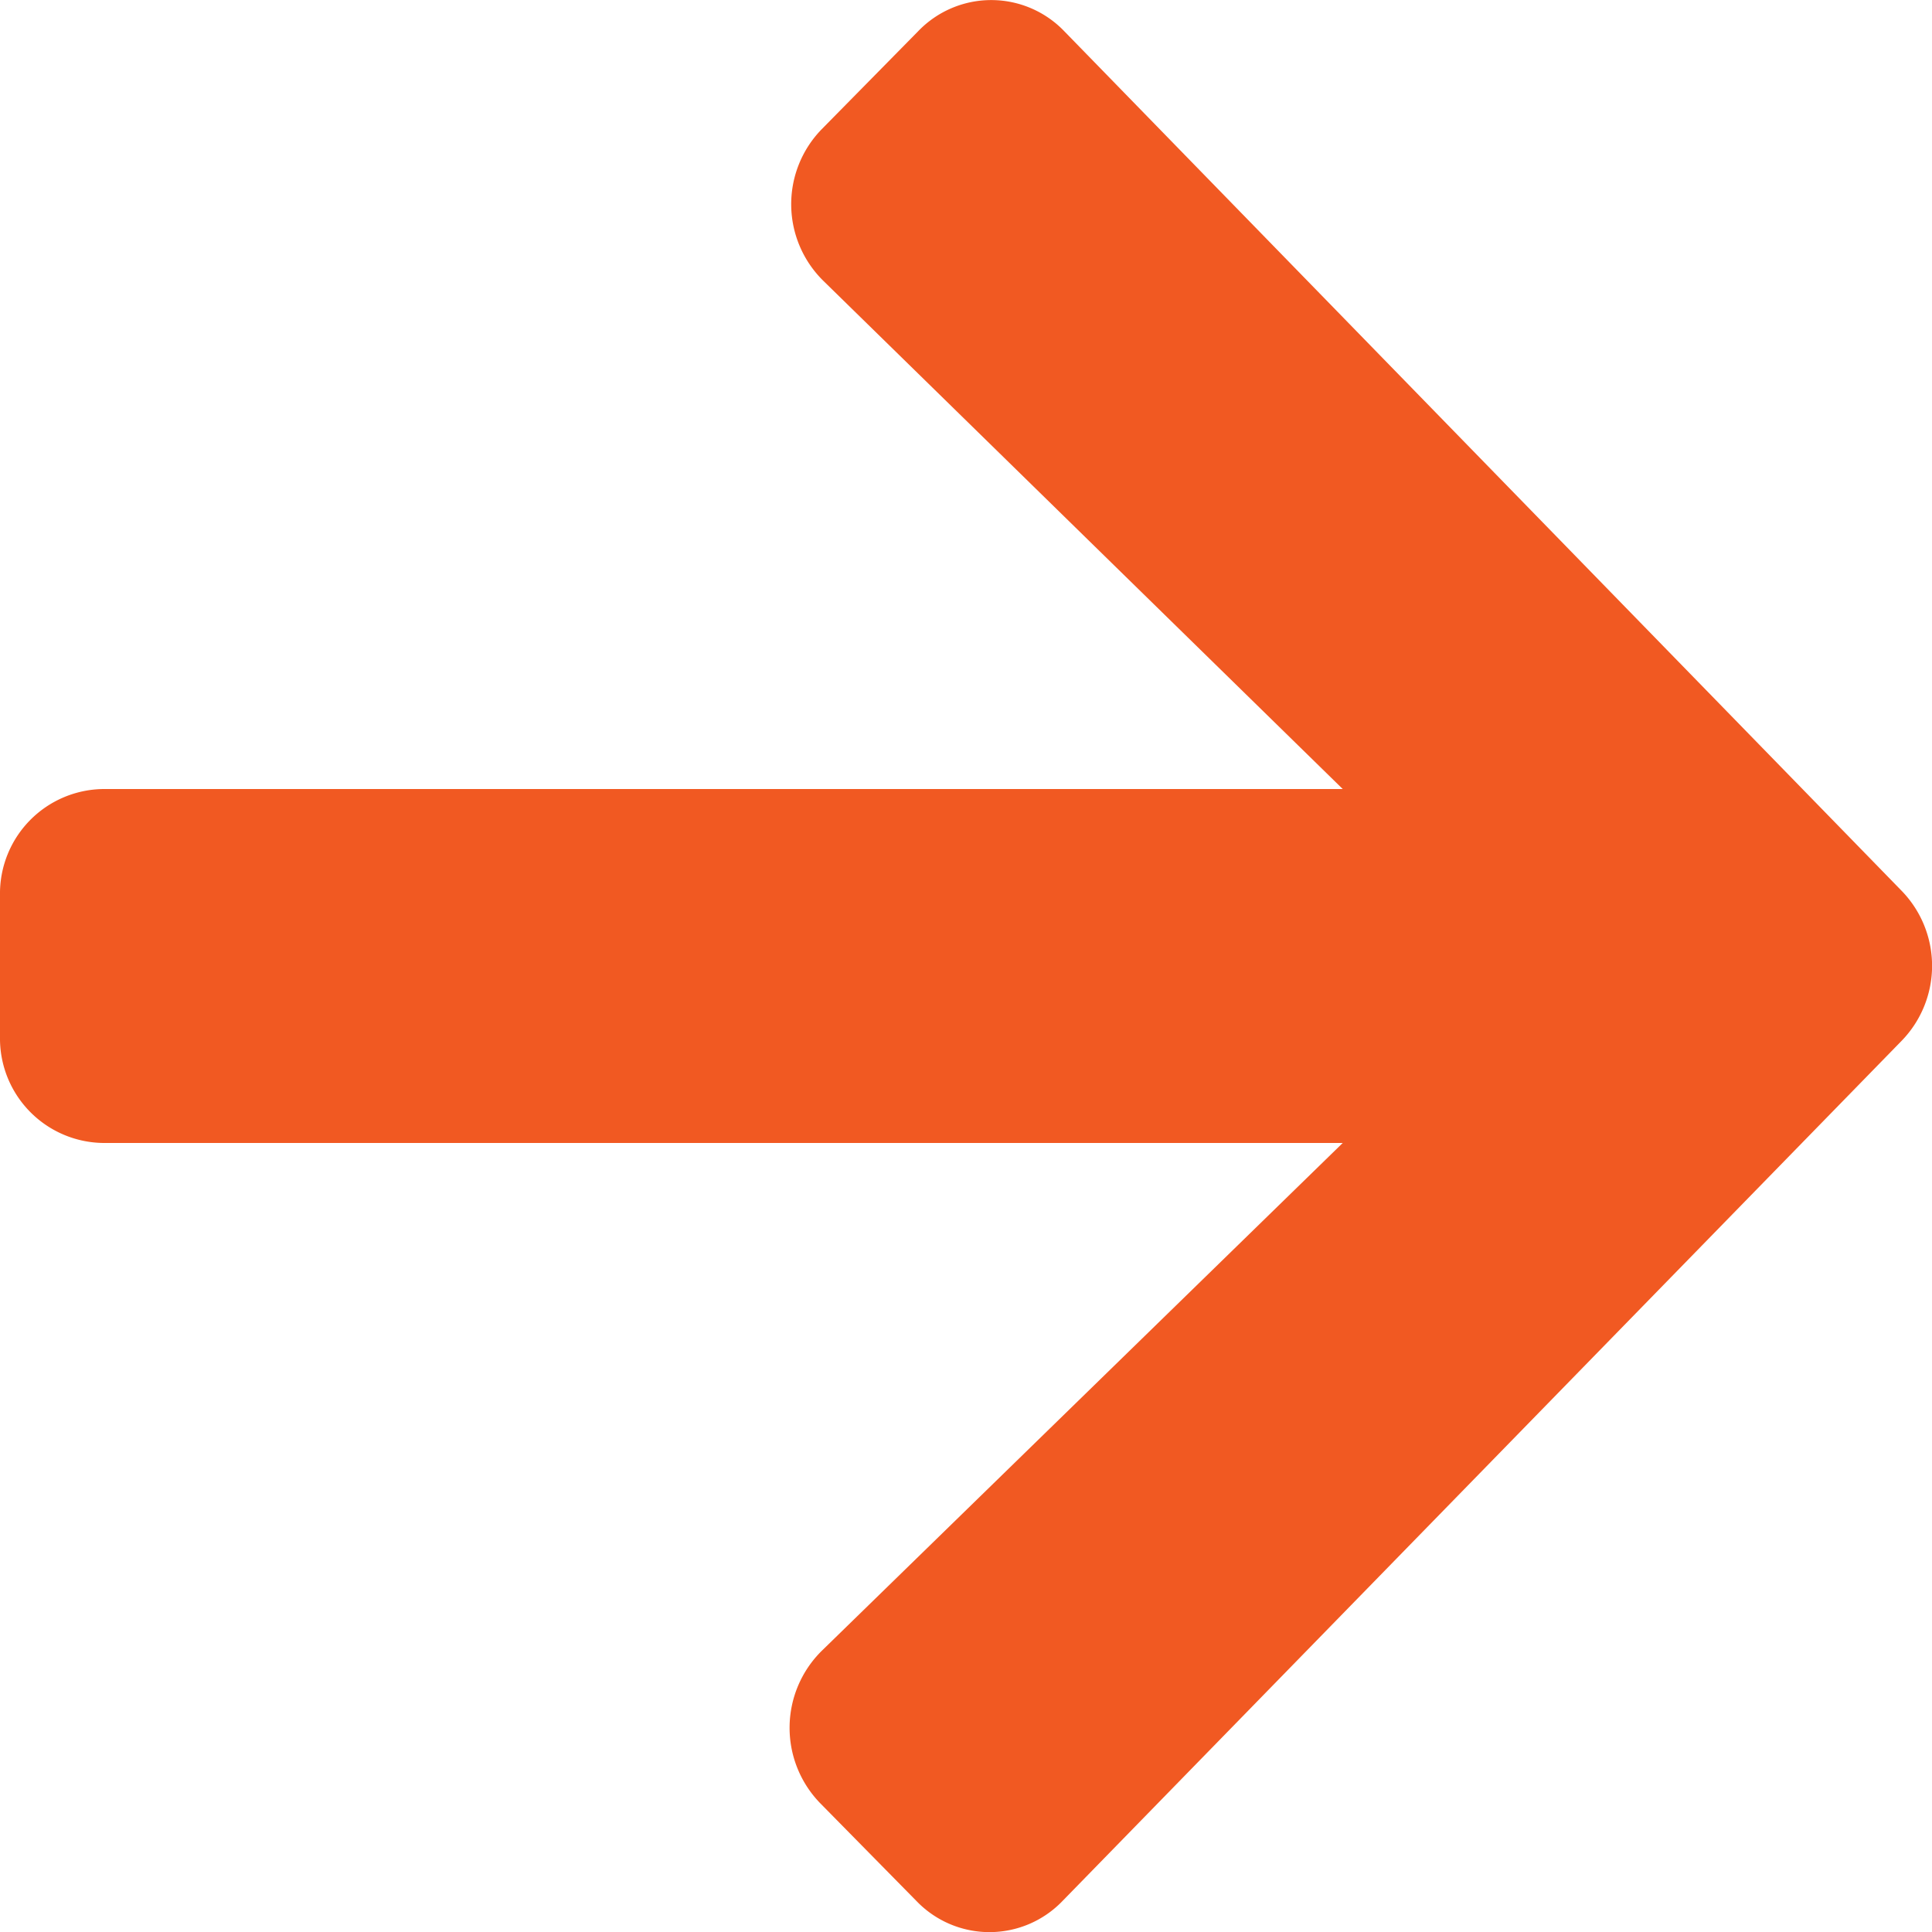 <svg xmlns="http://www.w3.org/2000/svg" width="10" height="10" viewBox="0 0 10 10">
  <path id="left-arrow-c2" d="M4.252,3.317l.5-.508a.524.524,0,0,1,.757,0L9.843,7.258a.557.557,0,0,1,0,.776L5.5,12.486a.524.524,0,0,1-.757,0l-.5-.508a.56.56,0,0,1,.009-.785L6.95,8.563H.536A.541.541,0,0,1,0,8.014V7.281a.541.541,0,0,1,.536-.55H6.95L4.261,4.1A.556.556,0,0,1,4.252,3.317Z" transform="translate(0 -2.647)" fill="#F15922"/>
</svg>
